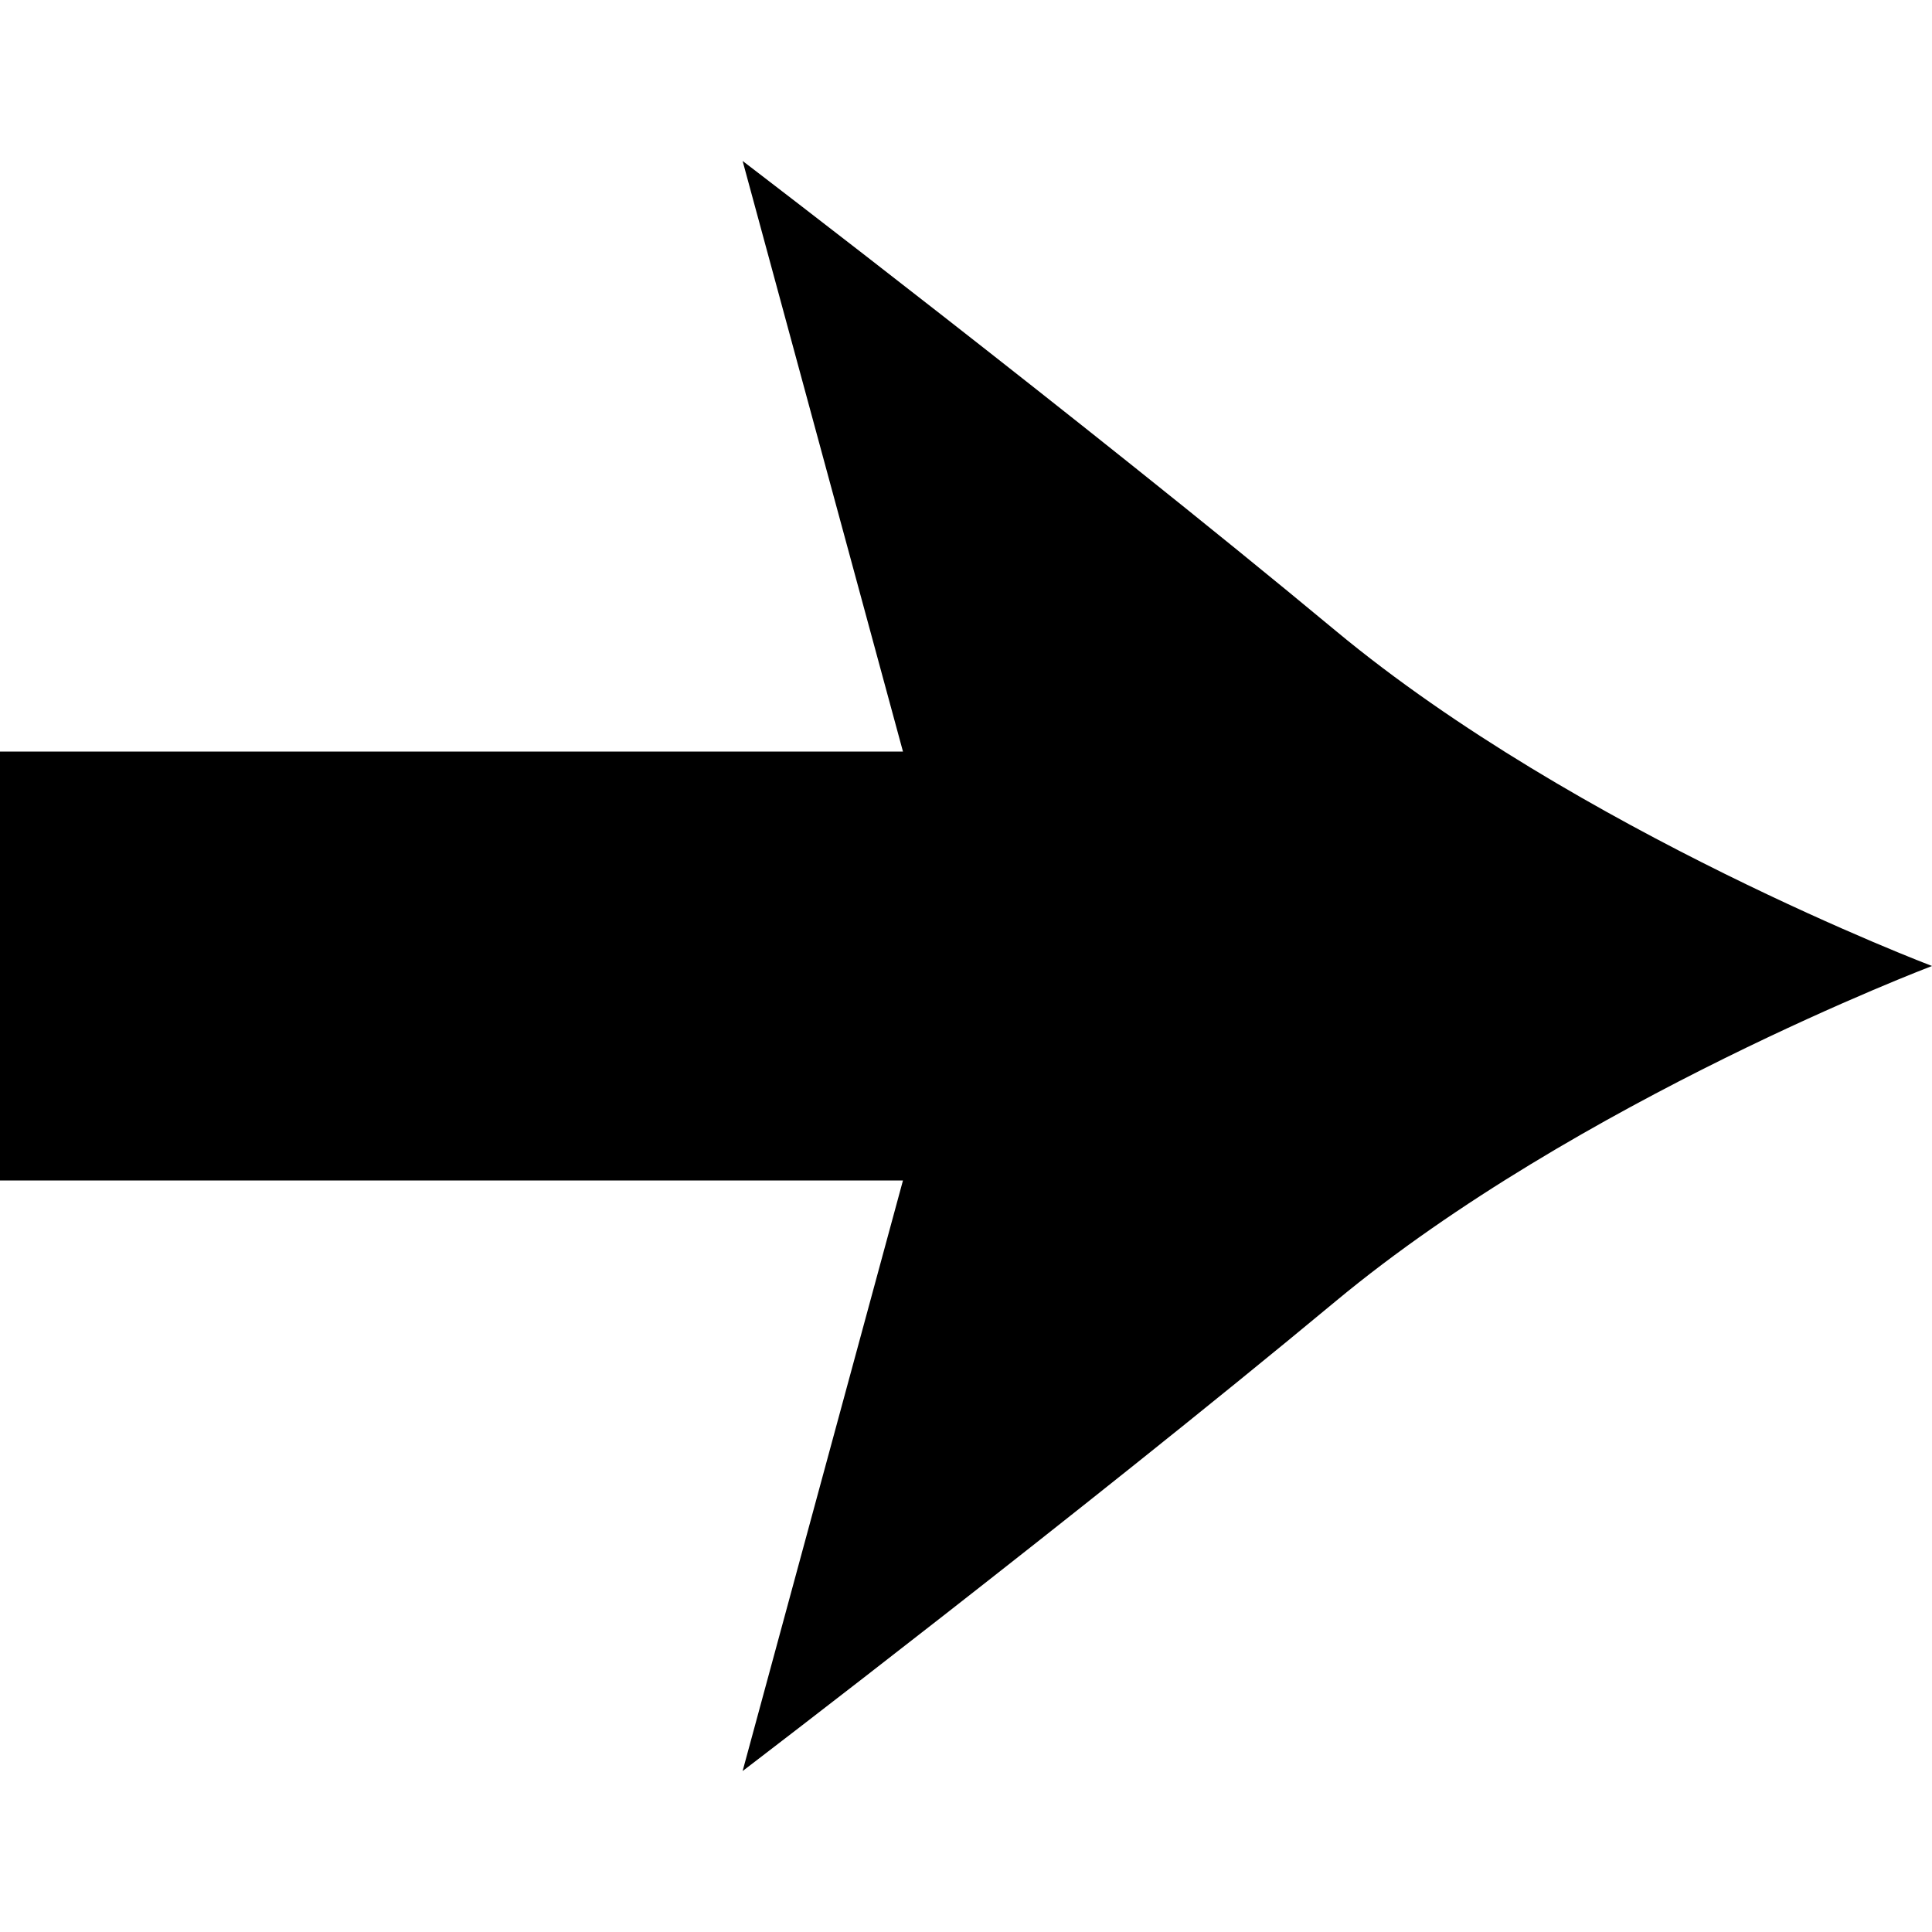 <svg width="16" height="16" viewBox="0 0 16 16" fill="none" xmlns="http://www.w3.org/2000/svg">
<path d="M6.15 14.667L7.478 9.776H0V6.224H7.478L6.15 1.333C6.15 1.333 8.954 3.473 11.063 5.225C13.065 6.887 16 8 16 8C16 8 13.065 9.113 11.063 10.775C8.954 12.527 6.15 14.667 6.15 14.667Z" fill="black"/>
</svg>
